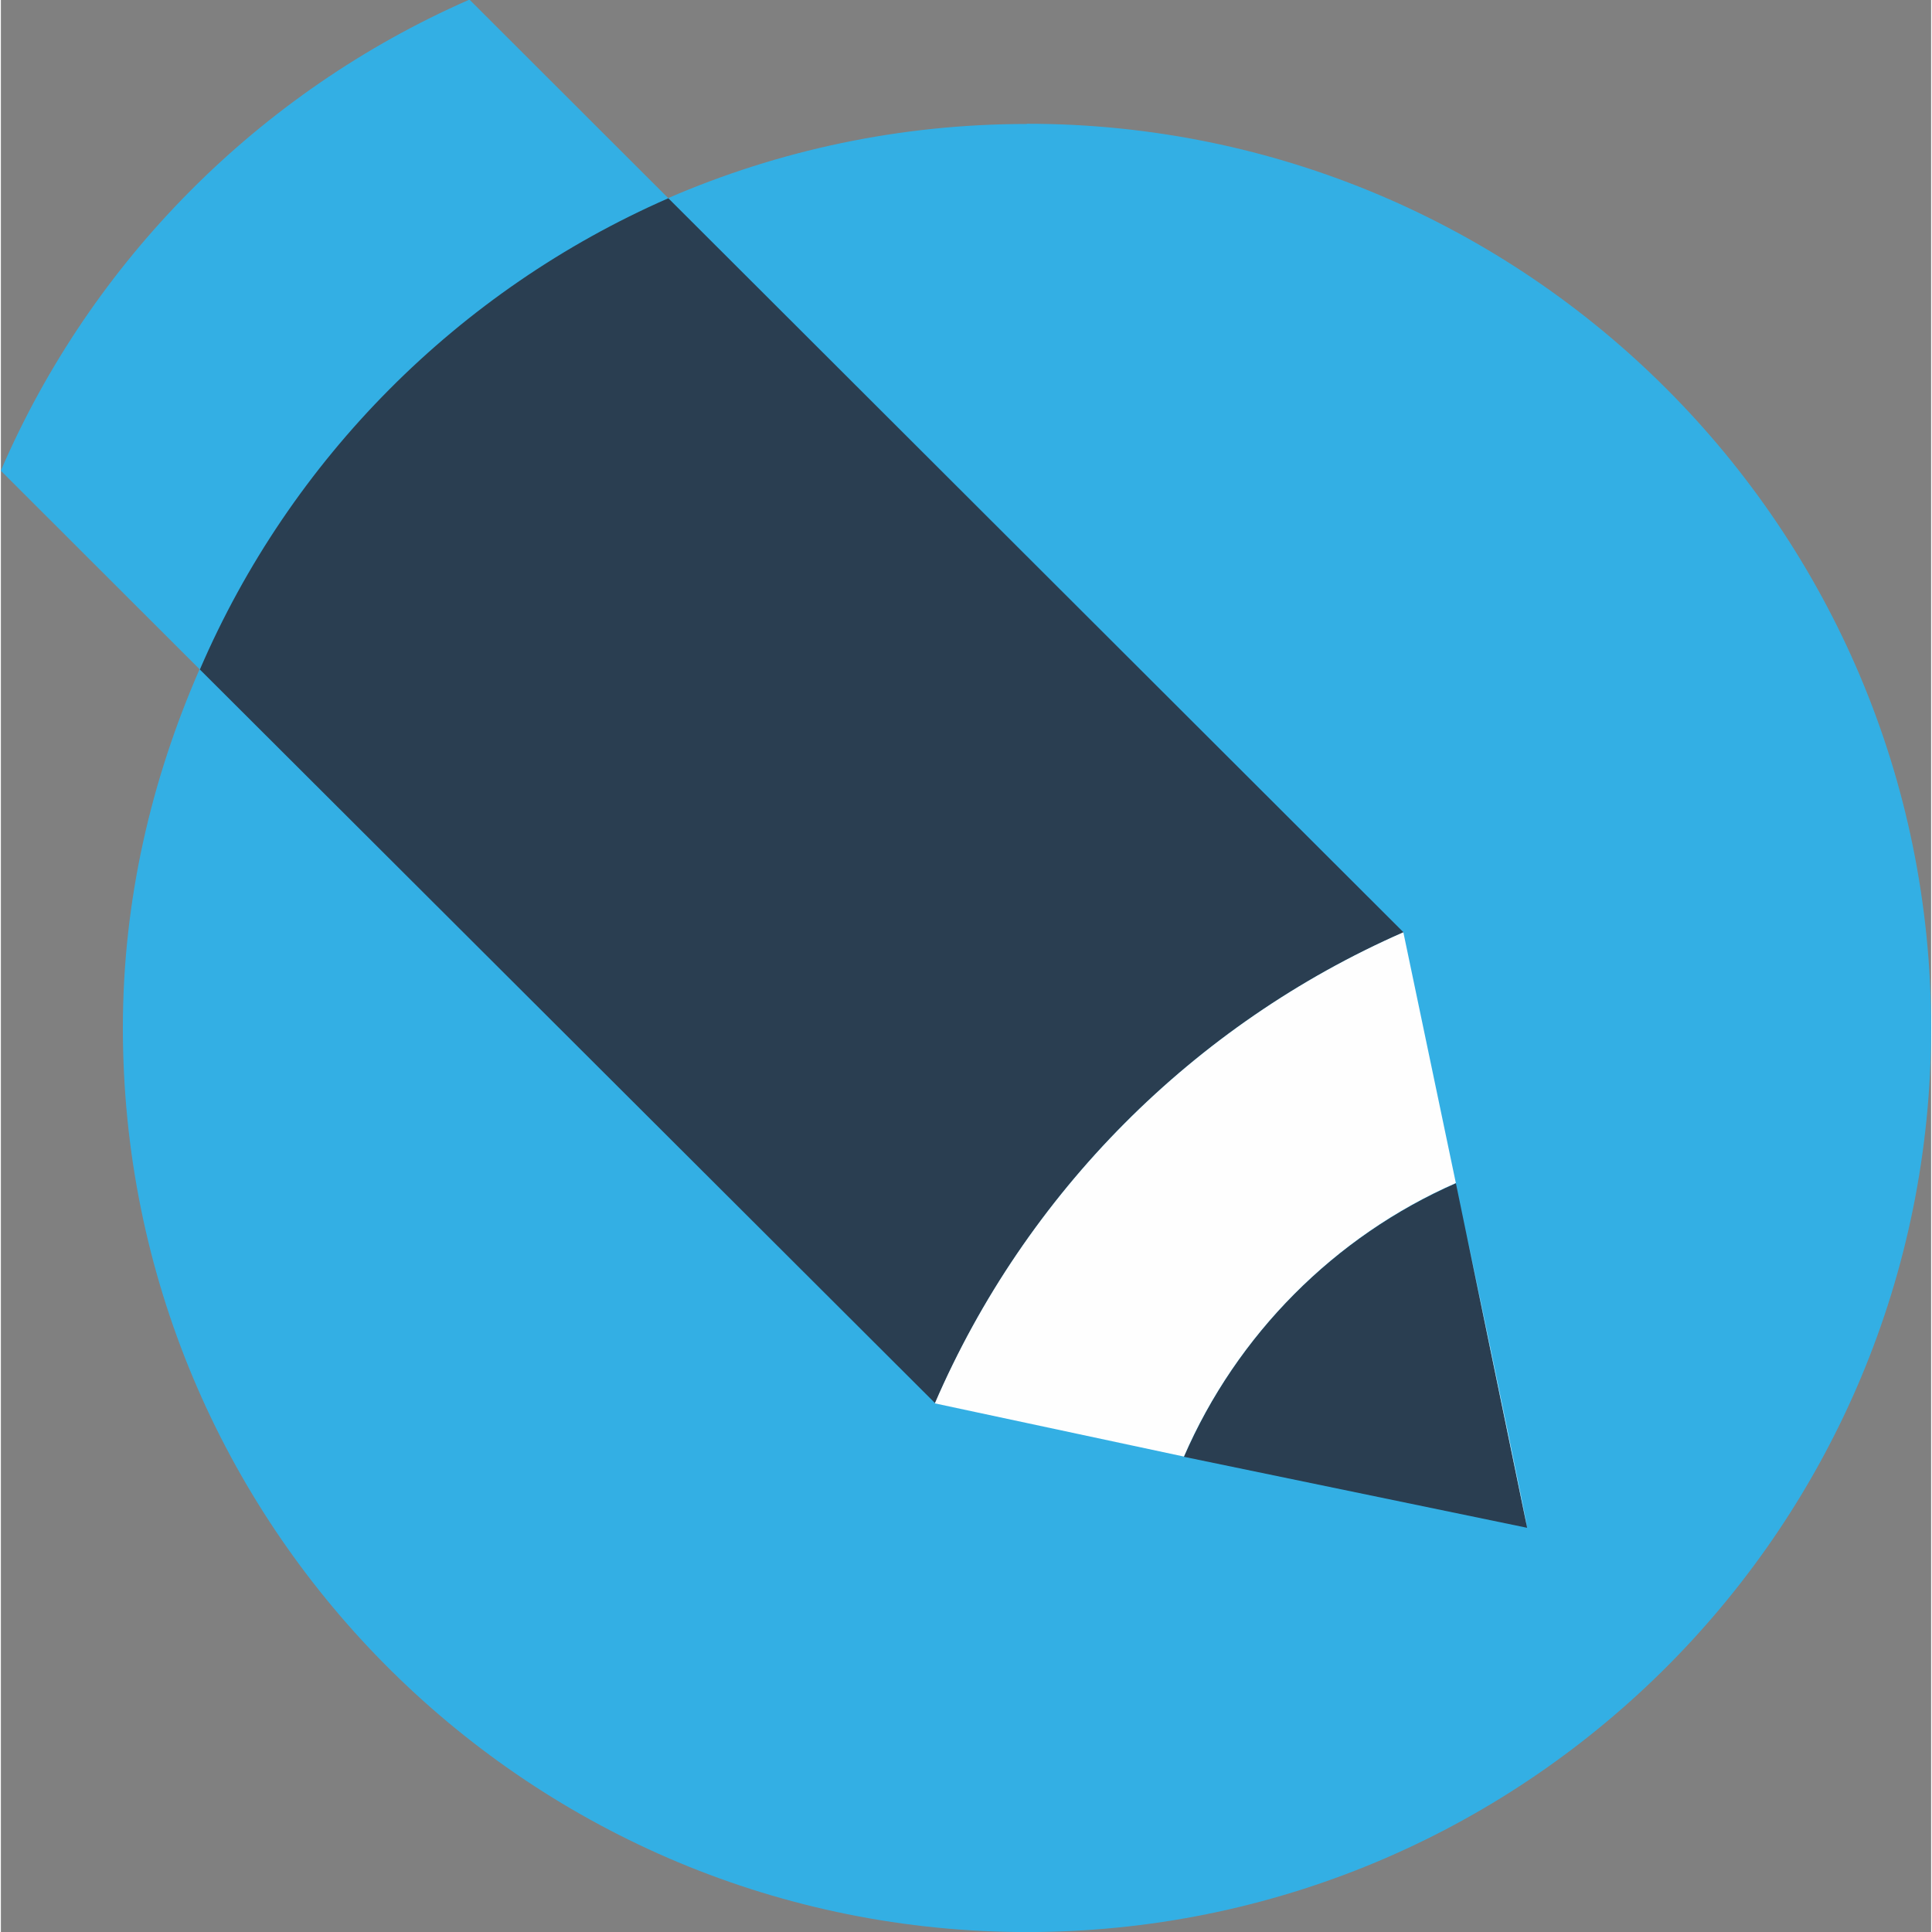 <?xml version="1.0" encoding="UTF-8"?>
<!DOCTYPE svg PUBLIC "-//W3C//DTD SVG 1.1//EN" "http://www.w3.org/Graphics/SVG/1.1/DTD/svg11.dtd">
<!-- Creator: CorelDRAW -->
<svg xmlns="http://www.w3.org/2000/svg" xml:space="preserve" width="50px" height="50px" style="shape-rendering:geometricPrecision; text-rendering:geometricPrecision; image-rendering:optimizeQuality; fill-rule:evenodd; clip-rule:evenodd"
viewBox="0 0 8.672 8.68"
 xmlns:xlink="http://www.w3.org/1999/xlink">
 <rect x="0" y="0" width="8.672" height="8.68" fill="#808080" stroke="none"/>
 <defs>
  <style type="text/css">
   <![CDATA[
    .fil1 {fill:#2A3E51;fill-rule:nonzero}
    .fil0 {fill:#33AFE4;fill-rule:nonzero}
    .fil2 {fill:#FEFEFE;fill-rule:nonzero}
   ]]>
  </style>
 </defs>
 <g id="Слой_x0020_1">
  <path class="fil0" d="M4.61 0.557c-0.573,0 -1.118,0.119 -1.612,0.333l-0.891 -0.89 -0.006 0c-0.94,0.413 -1.694,1.17 -2.101,2.114l0 0.001 0.893 0.892 -0.001 0.001c-0.216,0.495 -0.344,1.035 -0.344,1.61 0,2.228 1.794,4.037 4.016,4.062l0.092 0c2.222,-0.025 4.016,-1.834 4.016,-4.062 0,-2.243 -1.819,-4.062 -4.062,-4.062z"/>
  <path class="fil1" d="M4.197 6.305c0.407,-0.945 1.163,-1.704 2.104,-2.116l0.001 0 -3.303 -3.298 -0.001 -0c-0.943,0.413 -1.697,1.171 -2.104,2.117l3.304 3.297z"/>
  <path class="fil1" d="M6.537 5.316c-0.547,0.24 -0.985,0.681 -1.222,1.229l1.542 0.319 -0.32 -1.548z"/>
  <path class="fil2" d="M6.583 5.534l0.275 1.331c0,-0.01 -0.136,-0.668 -0.275,-1.331z"/>
  <path class="fil2" d="M6.537 5.316c-0.124,-0.592 -0.236,-1.127 -0.236,-1.127l-0.001 0c-0.941,0.413 -1.696,1.171 -2.104,2.116l1.119 0.239c0.237,-0.547 0.677,-0.99 1.222,-1.229z"/>
 </g>
</svg>
